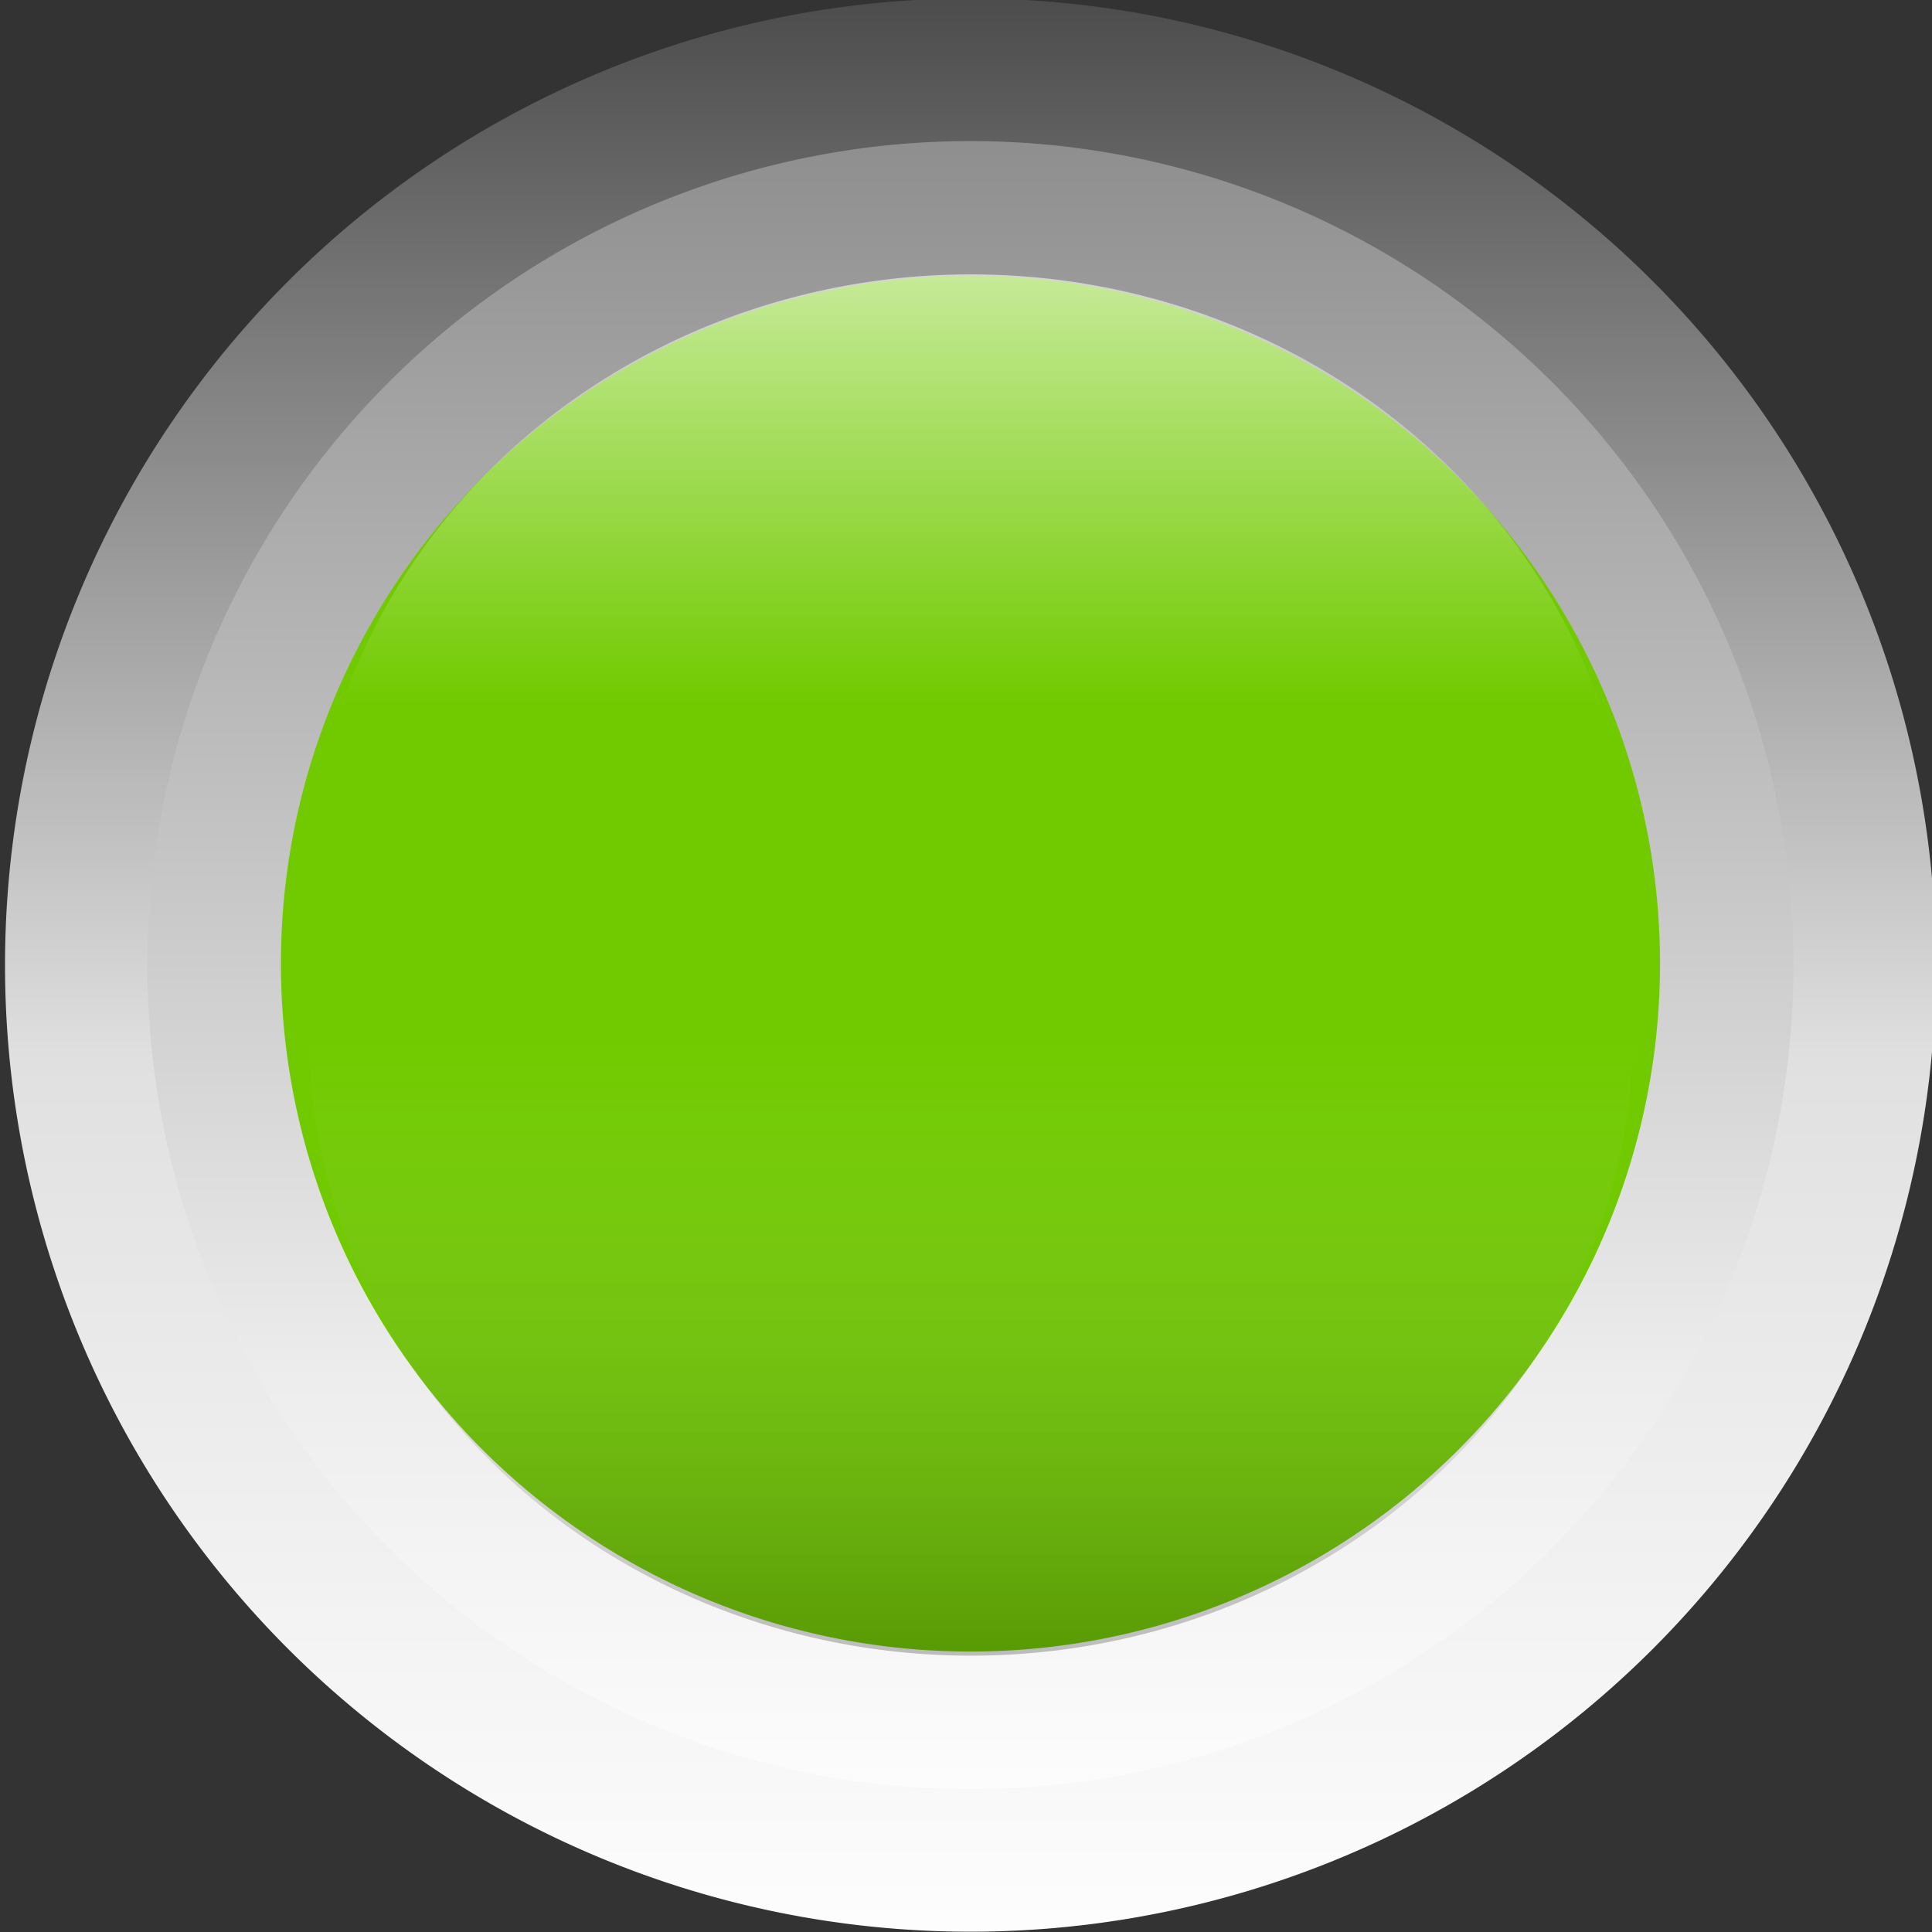 <?xml version="1.0" encoding="UTF-8" standalone="no"?>
<!-- Created with Inkscape (http://www.inkscape.org/) -->

<svg
   xmlns:dc="http://purl.org/dc/elements/1.1/"
   xmlns:cc="http://creativecommons.org/ns#"
   xmlns:rdf="http://www.w3.org/1999/02/22-rdf-syntax-ns#"
   xmlns:svg="http://www.w3.org/2000/svg"
   xmlns="http://www.w3.org/2000/svg"
   xmlns:xlink="http://www.w3.org/1999/xlink"
   xmlns:sodipodi="http://sodipodi.sourceforge.net/DTD/sodipodi-0.dtd"
   xmlns:inkscape="http://www.inkscape.org/namespaces/inkscape"
   width="48"
   height="48"
   id="svg2"
   version="1.1"
   inkscape:version="0.48.0 r9654"
   sodipodi:docname="status_good.svg">
  <rect width="100%" height="100%" fill="#333333" stroke="none"/>
  <defs
     id="defs4">
    <linearGradient
       id="linearGradient3915">
      <stop
         style="stop-color:#4d4d4d;stop-opacity:1;"
         offset="0"
         id="stop3917" />
      <stop
         id="stop3925"
         offset="0.549"
         style="stop-color:#e0e0e0;stop-opacity:1;" />
      <stop
         style="stop-color:#fdfdfd;stop-opacity:1;"
         offset="1"
         id="stop3919" />
    </linearGradient>
    <linearGradient
       inkscape:collect="always"
       id="linearGradient3907">
      <stop
         style="stop-color:#4d4d4d;stop-opacity:1;"
         offset="0"
         id="stop3909" />
      <stop
         style="stop-color:#4d4d4d;stop-opacity:0;"
         offset="1"
         id="stop3911" />
    </linearGradient>
    <linearGradient
       id="linearGradient3897">
      <stop
         style="stop-color:#898989;stop-opacity:1;"
         offset="0"
         id="stop3899" />
      <stop
         id="stop3927"
         offset="0.732"
         style="stop-color:#ededed;stop-opacity:1;" />
      <stop
         style="stop-color:#ffffff;stop-opacity:1;"
         offset="1"
         id="stop3901" />
    </linearGradient>
    <linearGradient
       id="linearGradient3804">
      <stop
         style="stop-color:#ffffff;stop-opacity:0.748;"
         offset="0"
         id="stop3806" />
      <stop
         style="stop-color:#ffffff;stop-opacity:0;"
         offset="1"
         id="stop3808" />
    </linearGradient>
    <linearGradient
       id="linearGradient3786">
      <stop
         style="stop-color:#70c500;stop-opacity:1;"
         offset="0"
         id="stop3788" />
      <stop
         style="stop-color:#eaffce;stop-opacity:1;"
         offset="1"
         id="stop3790" />
    </linearGradient>
    <linearGradient
       inkscape:collect="always"
       xlink:href="#linearGradient3804"
       id="linearGradient3810"
       x1="-42.024"
       y1="-1.794"
       x2="-42.024"
       y2="2.347"
       gradientUnits="userSpaceOnUse" />
    <linearGradient
       inkscape:collect="always"
       xlink:href="#linearGradient3804-1"
       id="linearGradient3810-5"
       x1="-41.925"
       y1="-1.168"
       x2="-42.024"
       y2="2.347"
       gradientUnits="userSpaceOnUse" />
    <linearGradient
       id="linearGradient3804-1">
      <stop
         style="stop-color:#000000;stop-opacity:0.27;"
         offset="0"
         id="stop3806-9" />
      <stop
         style="stop-color:#ffffff;stop-opacity:0;"
         offset="1"
         id="stop3808-3" />
    </linearGradient>
    <linearGradient
       y2="1.072"
       x2="-41.975"
       y1="-1.168"
       x1="-41.925"
       gradientUnits="userSpaceOnUse"
       id="linearGradient3829"
       xlink:href="#linearGradient3804-1"
       inkscape:collect="always" />
    <linearGradient
       inkscape:collect="always"
       xlink:href="#linearGradient3804-4"
       id="linearGradient3810-1"
       x1="-41.925"
       y1="-1.168"
       x2="-42.024"
       y2="2.347"
       gradientUnits="userSpaceOnUse" />
    <linearGradient
       id="linearGradient3804-4">
      <stop
         style="stop-color:#ffffff;stop-opacity:0.748;"
         offset="0"
         id="stop3806-8" />
      <stop
         style="stop-color:#ffffff;stop-opacity:0;"
         offset="1"
         id="stop3808-9" />
    </linearGradient>
    <linearGradient
       y2="2.307"
       x2="-42.059"
       y1="-1.364"
       x1="-42.059"
       gradientUnits="userSpaceOnUse"
       id="linearGradient3867"
       xlink:href="#linearGradient3804-1"
       inkscape:collect="always" />
    <linearGradient
       inkscape:collect="always"
       xlink:href="#linearGradient3804"
       id="linearGradient3891"
       gradientUnits="userSpaceOnUse"
       x1="-42.024"
       y1="-1.794"
       x2="-42.024"
       y2="2.347" />
    <linearGradient
       inkscape:collect="always"
       xlink:href="#linearGradient3804-1"
       id="linearGradient3893"
       gradientUnits="userSpaceOnUse"
       x1="-42.059"
       y1="-1.364"
       x2="-42.059"
       y2="2.307" />
    <linearGradient
       inkscape:collect="always"
       xlink:href="#linearGradient3897"
       id="linearGradient3903"
       x1="0.625"
       y1="14.339"
       x2="27.768"
       y2="14.339"
       gradientUnits="userSpaceOnUse" />
    <linearGradient
       inkscape:collect="always"
       xlink:href="#linearGradient3907"
       id="linearGradient3913"
       x1="2.525"
       y1="13.479"
       x2="25.506"
       y2="13.479"
       gradientUnits="userSpaceOnUse" />
    <linearGradient
       inkscape:collect="always"
       xlink:href="#linearGradient3915"
       id="linearGradient3921"
       x1="-0.375"
       y1="14.339"
       x2="28.768"
       y2="14.339"
       gradientUnits="userSpaceOnUse" />
    <linearGradient
       inkscape:collect="always"
       xlink:href="#linearGradient3804"
       id="linearGradient3934"
       gradientUnits="userSpaceOnUse"
       x1="-42.024"
       y1="-1.794"
       x2="-42.024"
       y2="2.347" />
    <linearGradient
       inkscape:collect="always"
       xlink:href="#linearGradient3804-1"
       id="linearGradient3936"
       gradientUnits="userSpaceOnUse"
       x1="-42.059"
       y1="-1.364"
       x2="-42.059"
       y2="2.307" />
    <linearGradient
       inkscape:collect="always"
       xlink:href="#linearGradient3897"
       id="linearGradient3027"
       gradientUnits="userSpaceOnUse"
       x1="0.625"
       y1="14.339"
       x2="27.768"
       y2="14.339" />
    <linearGradient
       inkscape:collect="always"
       xlink:href="#linearGradient3915"
       id="linearGradient3029"
       gradientUnits="userSpaceOnUse"
       x1="-0.375"
       y1="14.339"
       x2="28.768"
       y2="14.339" />
    <linearGradient
       inkscape:collect="always"
       xlink:href="#linearGradient3804"
       id="linearGradient3031"
       gradientUnits="userSpaceOnUse"
       x1="-42.024"
       y1="-1.794"
       x2="-42.024"
       y2="2.347" />
    <linearGradient
       inkscape:collect="always"
       xlink:href="#linearGradient3804-1"
       id="linearGradient3033"
       gradientUnits="userSpaceOnUse"
       x1="-42.059"
       y1="-1.364"
       x2="-42.059"
       y2="2.307" />
    <linearGradient
       inkscape:collect="always"
       xlink:href="#linearGradient3804"
       id="linearGradient3030"
       gradientUnits="userSpaceOnUse"
       x1="-42.024"
       y1="-1.794"
       x2="-42.024"
       y2="1.257" />
  </defs>
  <sodipodi:namedview
     id="base"
     pagecolor="#ffffff"
     bordercolor="#666666"
     borderopacity="1.0"
     inkscape:pageopacity="0.0"
     inkscape:pageshadow="2"
     inkscape:zoom="9.6250377"
     inkscape:cx="11.374216"
     inkscape:cy="30.641705"
     inkscape:document-units="px"
     inkscape:current-layer="layer1"
     showgrid="false"
     inkscape:window-width="1440"
     inkscape:window-height="825"
     inkscape:window-x="0"
     inkscape:window-y="24"
     inkscape:window-maximized="1" />
  <g
     inkscape:label="Layer 1"
     inkscape:groupmode="layer"
     id="layer1"
     transform="translate(0,-1004.362)">
    <path
       sodipodi:type="arc"
       style="fill:url(#linearGradient3027);fill-opacity:1;stroke:url(#linearGradient3029);stroke-width:2.162;stroke-linejoin:miter;stroke-miterlimit:0;stroke-opacity:1;stroke-dasharray:none"
       id="path2998"
       sodipodi:cx="14.196428"
       sodipodi:cy="14.339286"
       sodipodi:rx="13.571428"
       sodipodi:ry="13.571428"
       d="m 27.768,14.339 a 13.571,13.571 0 1 1 -27.143,0 13.571,13.571 0 1 1 27.143,0 z"
       transform="matrix(0,1.639,-1.637,0,47.584,1005.071)" />
    <path
       sodipodi:type="arc"
       style="fill:#71ca00;fill-opacity:1;stroke:none"
       id="path3000"
       sodipodi:cx="-13.51079"
       sodipodi:cy="13.226519"
       sodipodi:rx="10.227795"
       sodipodi:ry="10.227795"
       d="m -3.283,13.227 a 10.228,10.228 0 1 1 -20.456,0 10.228,10.228 0 1 1 20.456,0 z"
       transform="matrix(1.675,0,0,1.671,46.742,1006.201)" />
    <path
       sodipodi:type="arc"
       style="fill:url(#linearGradient3030);fill-opacity:1;stroke:none"
       id="path3794"
       sodipodi:cx="-42.0476"
       sodipodi:cy="2.3673792"
       sodipodi:rx="7.7024131"
       sodipodi:ry="3.5415468"
       d="m -34.345,2.367 a 7.702,3.542 0 1 1 -15.405,0 7.702,3.542 0 1 1 15.405,0 z"
       transform="matrix(2.136,0,0,4.386,113.936,1016.334)" />
    <path
       sodipodi:type="arc"
       style="fill:url(#linearGradient3033);fill-opacity:1;stroke:none"
       id="path3794-7"
       sodipodi:cx="-42.0476"
       sodipodi:cy="2.3673792"
       sodipodi:rx="7.7024131"
       sodipodi:ry="3.5355339"
       d="m -34.345,2.367 a 7.702,3.536 0 1 1 -15.405,0 7.702,3.536 0 1 1 15.405,0 z"
       transform="matrix(2.136,0,0,-4.386,113.936,1040.368)" />
  </g>
</svg>
